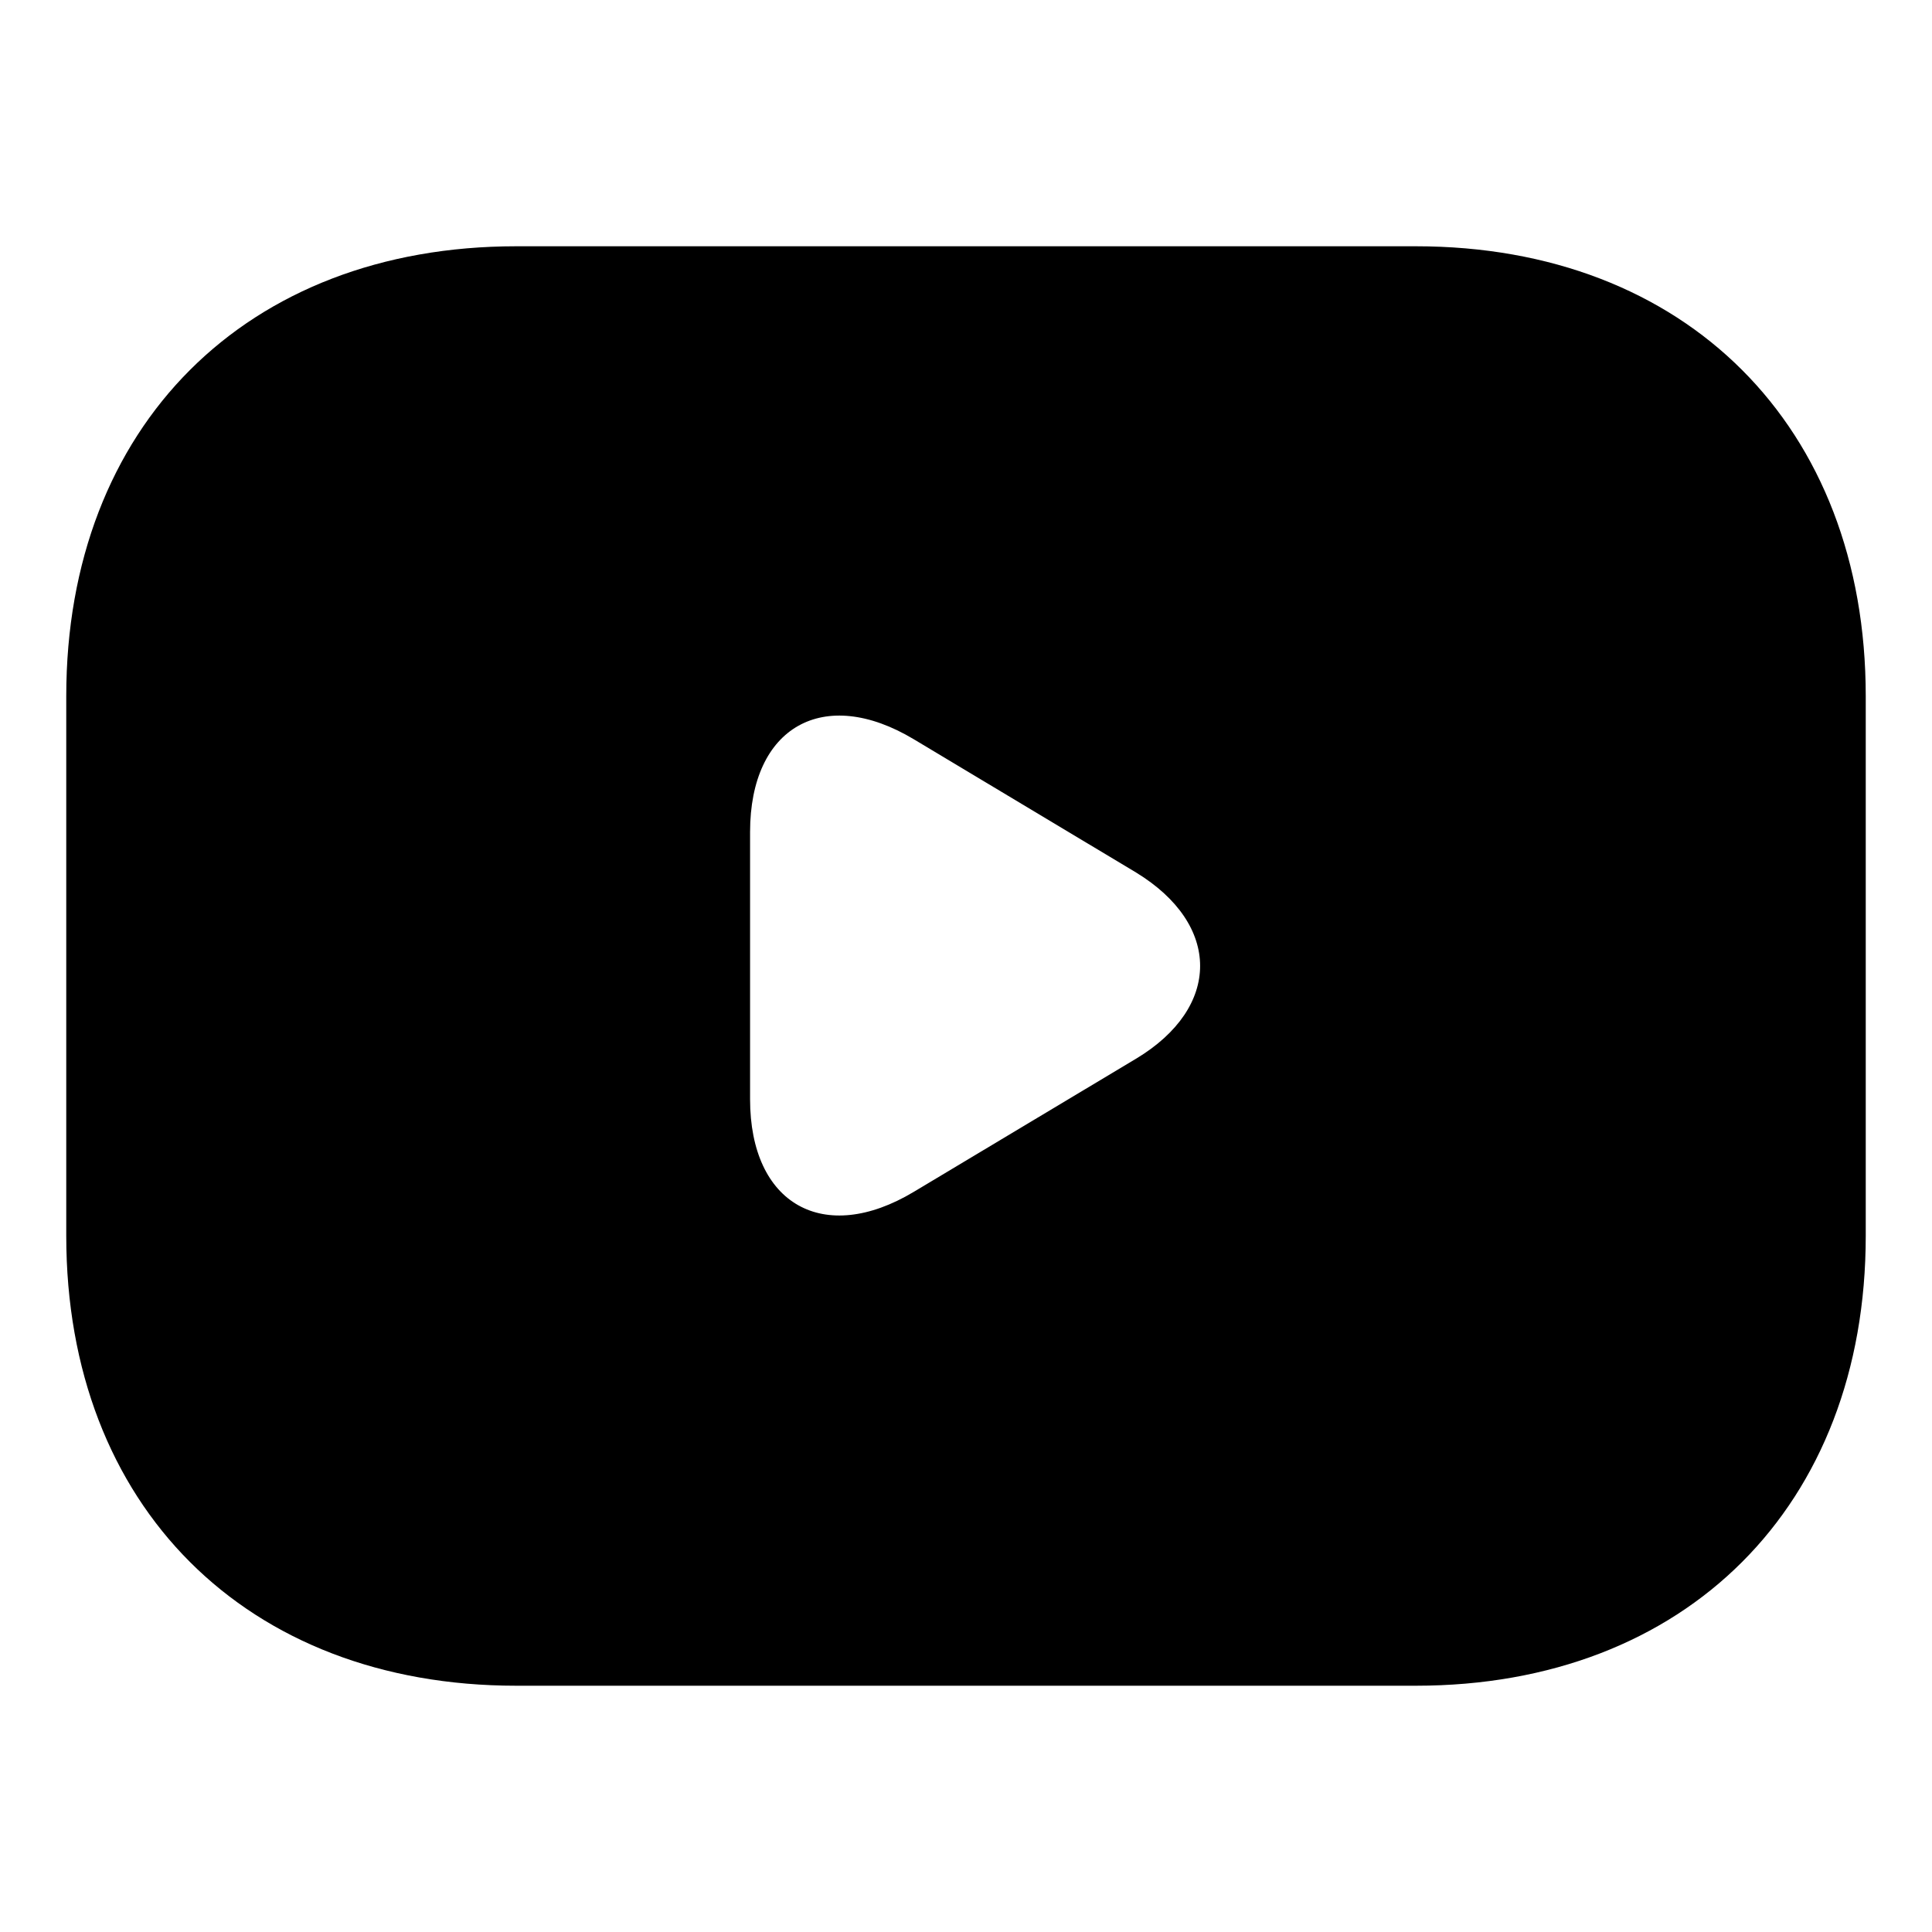<svg viewBox="0 0 17 17" xmlns="http://www.w3.org/2000/svg">
<path d="M12.459 2.167H4.542C2.167 2.167 0.583 3.75 0.583 6.125V10.875C0.583 13.25 2.167 14.833 4.542 14.833H12.459C14.834 14.833 16.417 13.25 16.417 10.875V6.125C16.417 3.75 14.834 2.167 12.459 2.167ZM9.996 9.316L8.041 10.487C7.249 10.962 6.6 10.598 6.6 9.672V7.321C6.6 6.394 7.249 6.03 8.041 6.505L9.996 7.677C10.748 8.136 10.748 8.864 9.996 9.316Z" />
</svg>
